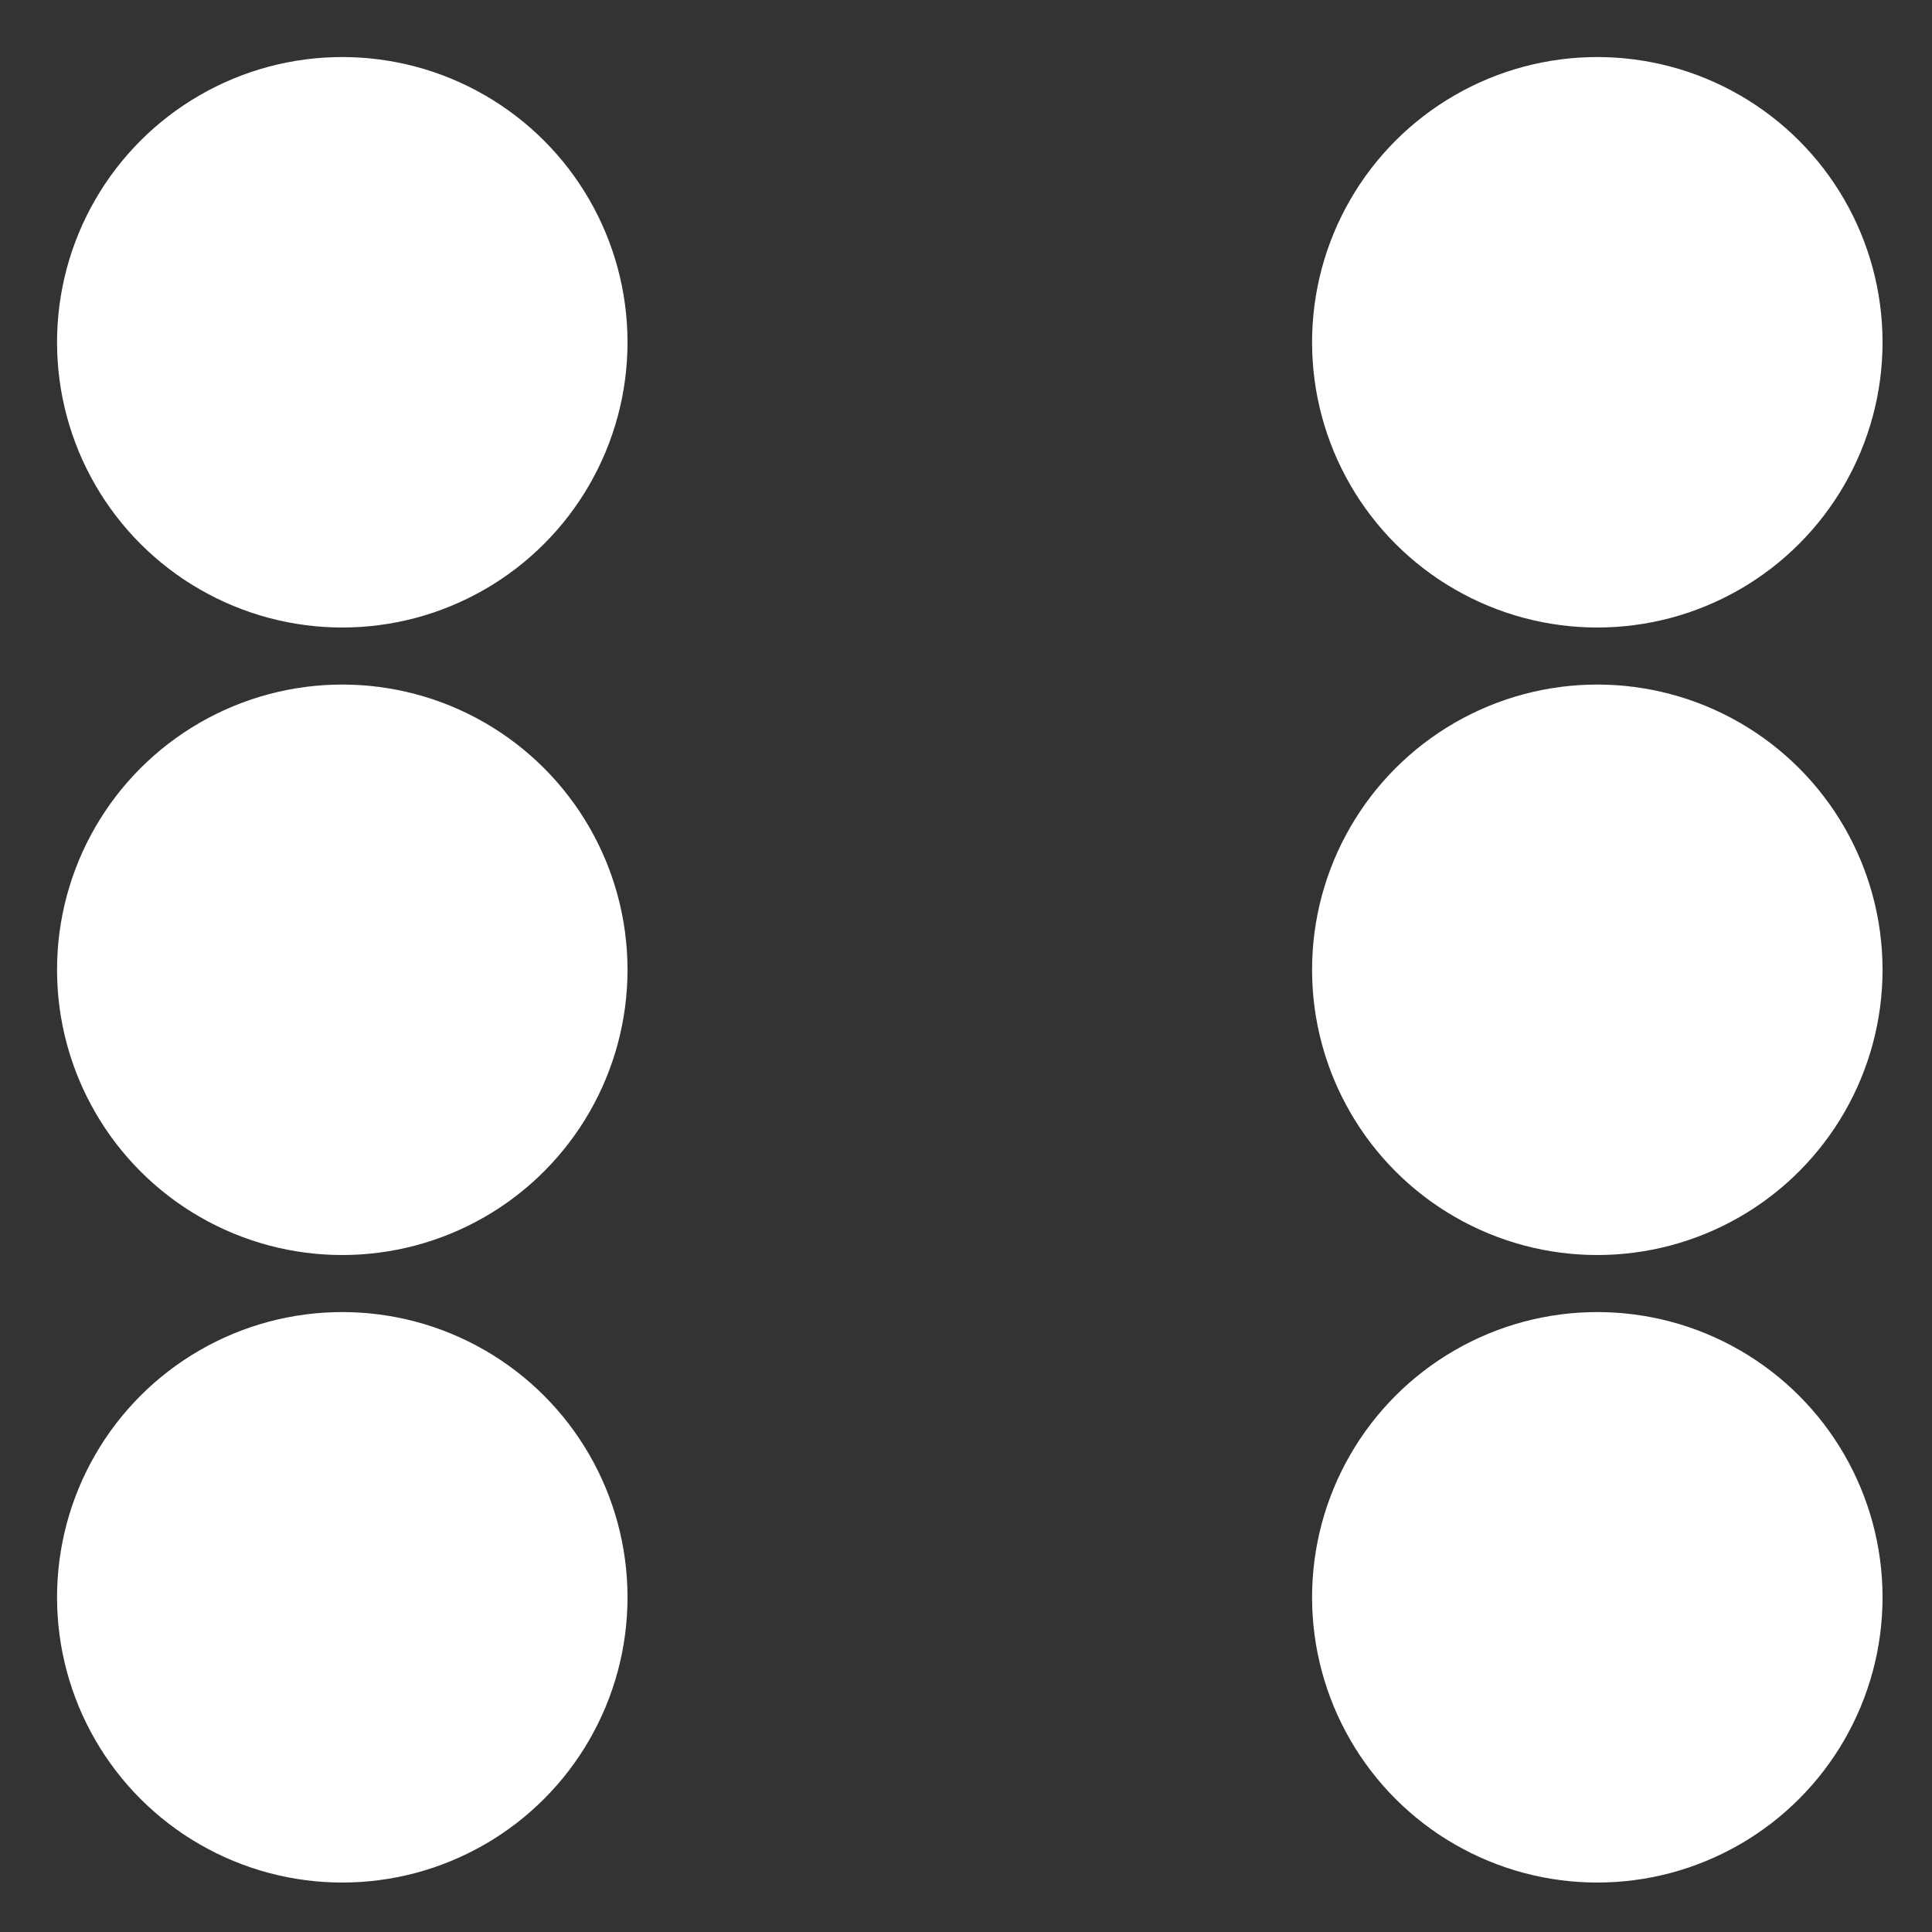 <?xml version="1.0" encoding="UTF-8" standalone="no"?>
<!-- Created with Inkscape (http://www.inkscape.org/) -->

<svg
   width="128"
   height="128"
   viewBox="0 0 33.867 33.867"
   version="1.1"
   id="svg1"
   inkscape:export-filename="5.png"
   inkscape:export-xdpi="50.800003"
   inkscape:export-ydpi="50.800003"
   sodipodi:docname="5.svg"
   xmlns:inkscape="http://www.inkscape.org/namespaces/inkscape"
   xmlns:sodipodi="http://sodipodi.sourceforge.net/DTD/sodipodi-0.dtd"
   xmlns="http://www.w3.org/2000/svg"
   xmlns:svg="http://www.w3.org/2000/svg">
  <rect x="0" y="0" width="33.867" height="33.867" fill="#333333" stroke="none"/>
  <sodipodi:namedview
     id="namedview1"
     pagecolor="#ffffff"
     bordercolor="#000000"
     borderopacity="0.25"
     inkscape:showpageshadow="2"
     inkscape:pageopacity="0.0"
     inkscape:pagecheckerboard="0"
     inkscape:deskcolor="#d1d1d1"
     inkscape:document-units="mm"
     showgrid="true">
    <sodipodi:guide
       position="0,33.867"
       orientation="0,128"
       id="guide1"
       inkscape:locked="false" />
    <sodipodi:guide
       position="33.923,34.531"
       orientation="128,0"
       id="guide2"
       inkscape:locked="false" />
    <sodipodi:guide
       position="33.867,0"
       orientation="0,-128"
       id="guide3"
       inkscape:locked="false" />
    <sodipodi:guide
       position="0,0"
       orientation="-128,0"
       id="guide4"
       inkscape:locked="false" />
    <inkscape:grid
       id="grid4"
       units="mm"
       originx="0"
       originy="0"
       spacingx="1"
       spacingy="1"
       empcolor="#0099e5"
       empopacity="0.302"
       color="#0099e5"
       opacity="0.149"
       empspacing="5"
       dotted="false"
       gridanglex="30"
       gridanglez="30"
       visible="true" />
  </sodipodi:namedview>
  <defs
     id="defs1" />
  <g
     inkscape:label="图层 1"
     inkscape:groupmode="layer"
     id="layer1">
    <circle
       style="fill:#ffffff;fill-opacity:1;stroke-width:0"
       id="path4"
       cx="6"
       cy="28"
       r="5" />
    <circle
       style="fill:#ffffff;fill-opacity:1;stroke-width:0"
       id="path4-5"
       cx="28"
       cy="6"
       r="5" />
    <circle
       style="fill:#ffffff;fill-opacity:1;stroke-width:0"
       id="path4-5-2"
       cx="28"
       cy="28"
       r="5"
       inkscape:transform-center-x="-3.889709"
       inkscape:transform-center-y="0.77460983" />
    <circle
       style="fill:#ffffff;fill-opacity:1;stroke-width:0"
       id="path4-5-2-7"
       cx="6"
       cy="6"
       r="5"
       inkscape:transform-center-x="-3.889709"
       inkscape:transform-center-y="0.77460983" />
    <circle
       style="fill:#ffffff;fill-opacity:1;stroke-width:0"
       id="path4-5-2-7-6"
       cx="6"
       cy="17"
       r="5"
       inkscape:transform-center-x="-3.889709"
       inkscape:transform-center-y="0.77460983" />
    <circle
       style="fill:#ffffff;fill-opacity:1;stroke-width:0"
       id="path4-5-2-7-6-5"
       cx="28"
       cy="17"
       r="5"
       inkscape:transform-center-x="-3.889709"
       inkscape:transform-center-y="0.77460983" />
  </g>
</svg>
